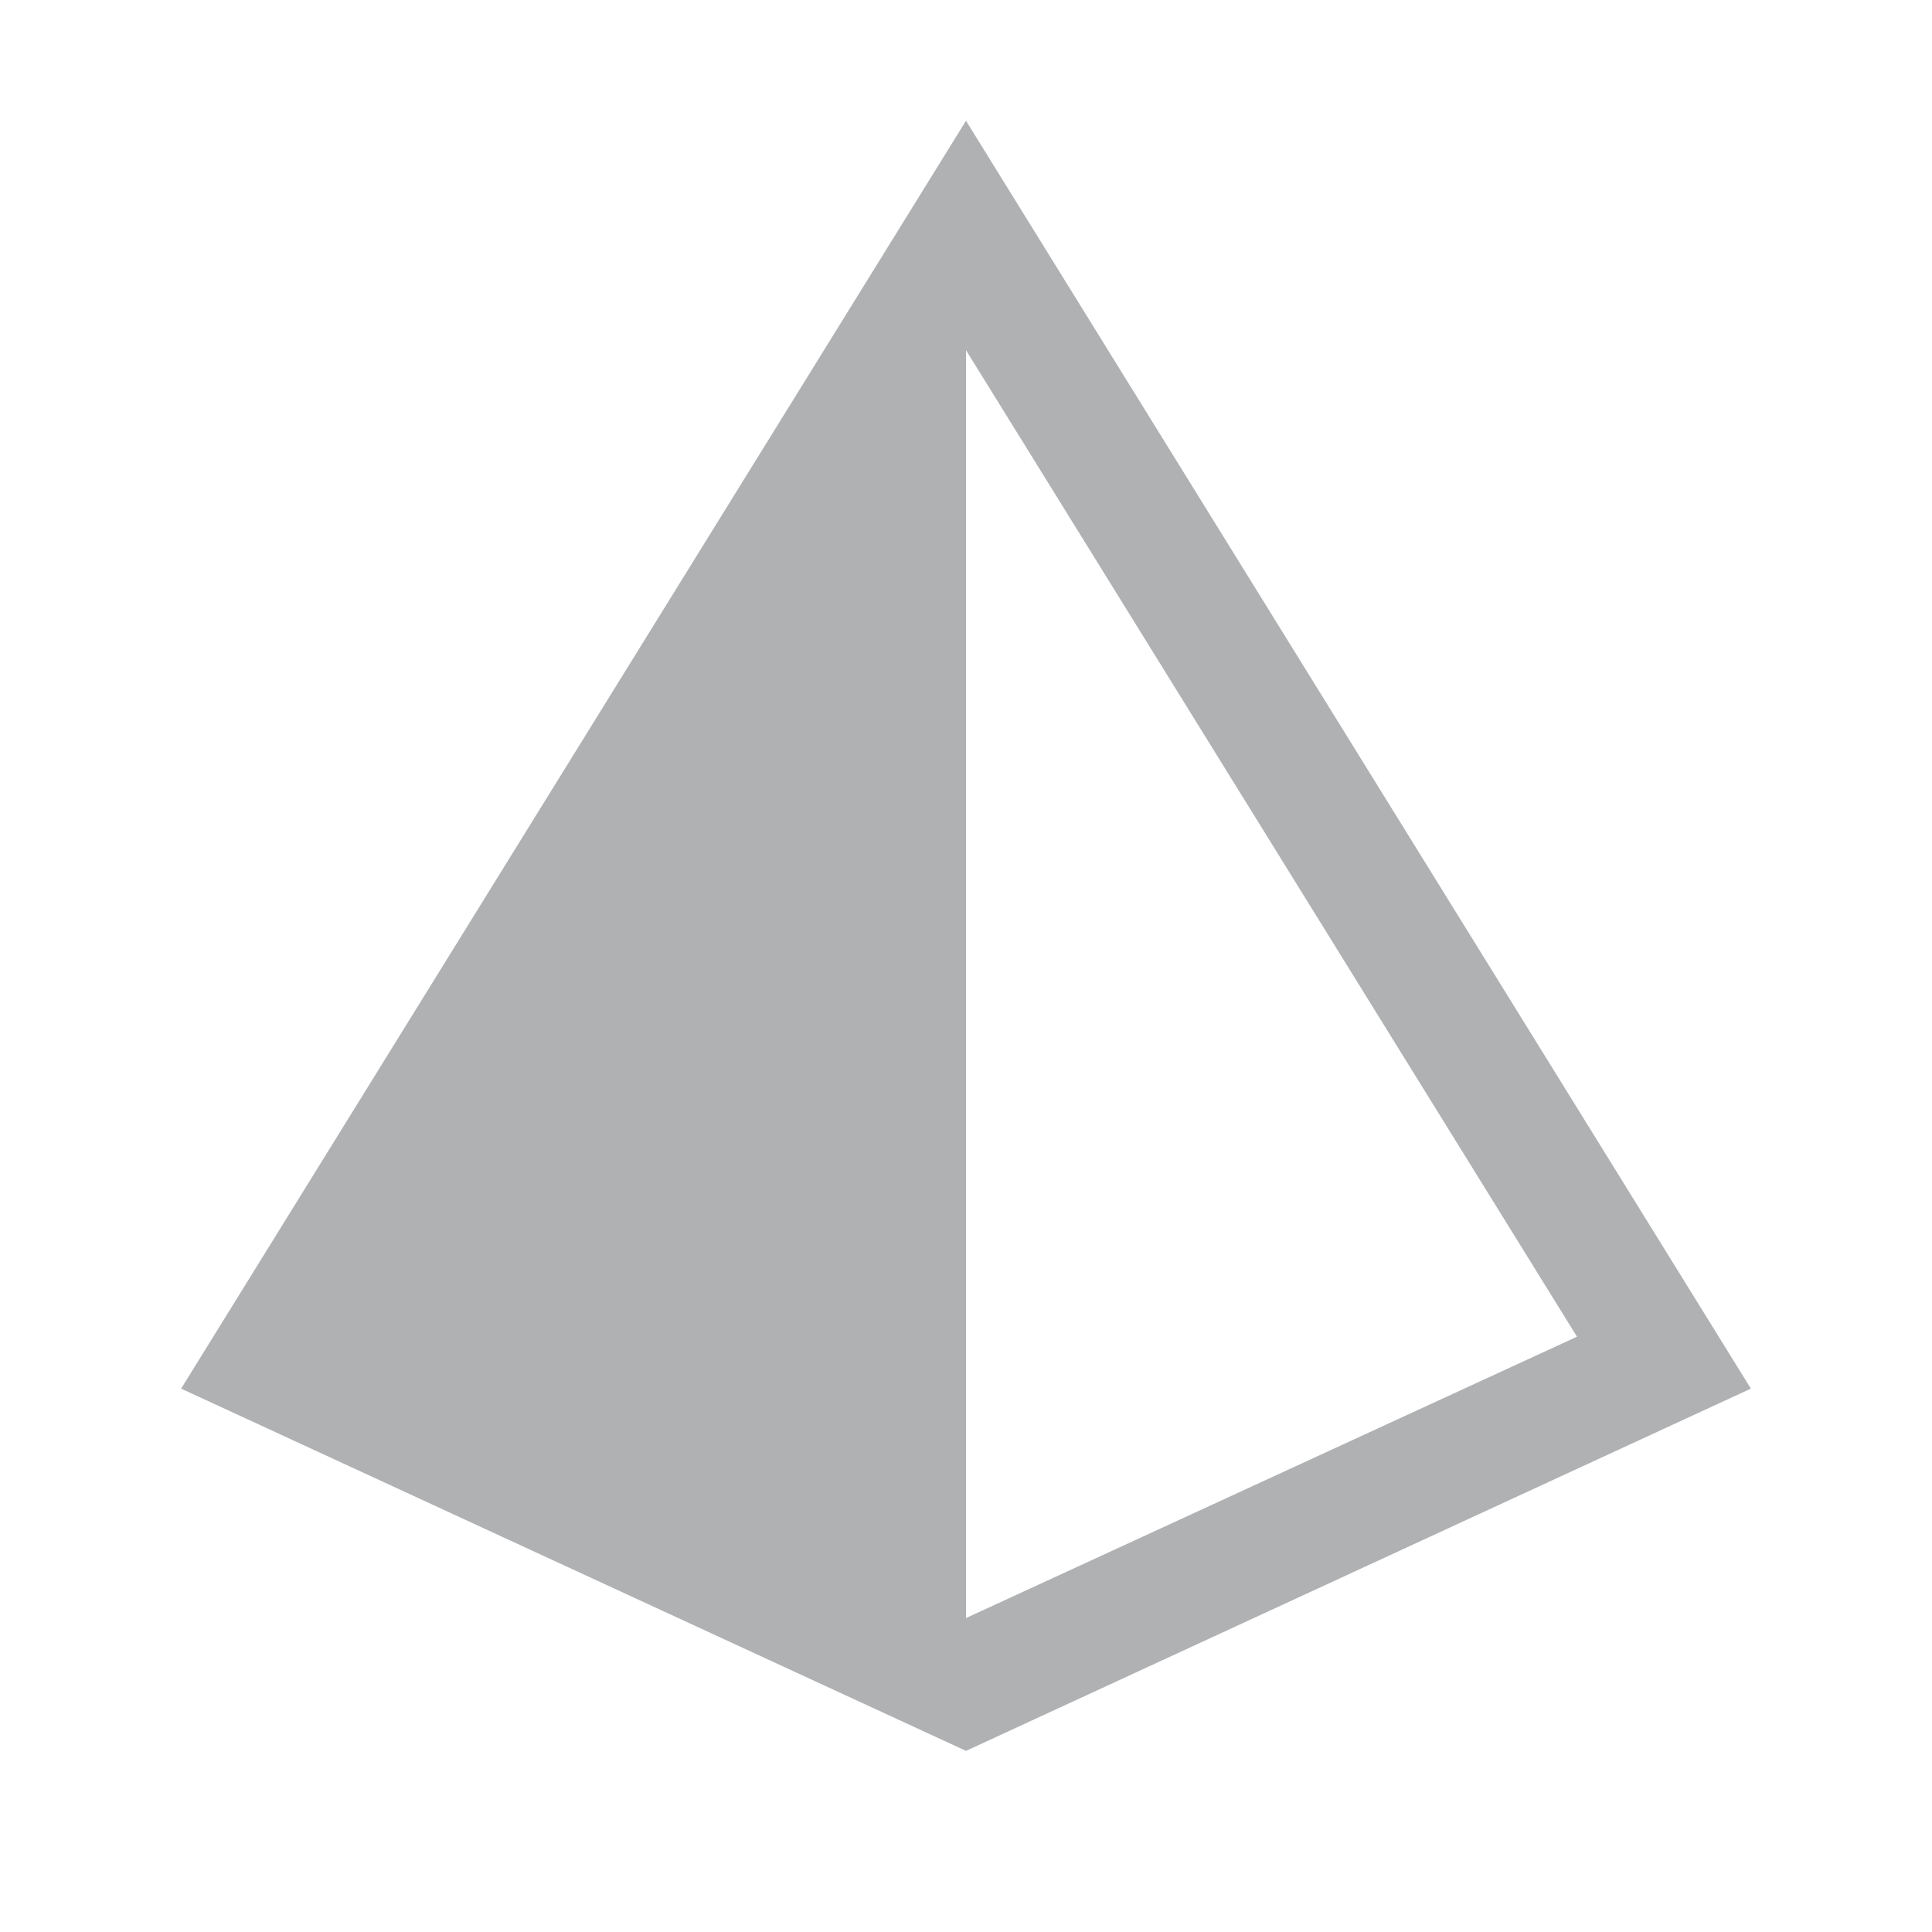 <!-- Copyright © 2000–2024 JetBrains s.r.o. -->
<svg width="16" height="16" viewBox="0 0 16 16" xmlns="http://www.w3.org/2000/svg">
  <path fill="#afb1b3" fill-rule="evenodd" d="M8 1 1.5 11.5l6.5 3 6.5-3zm0 1.9 5.06 8.17L8 13.4z"/>
</svg>
